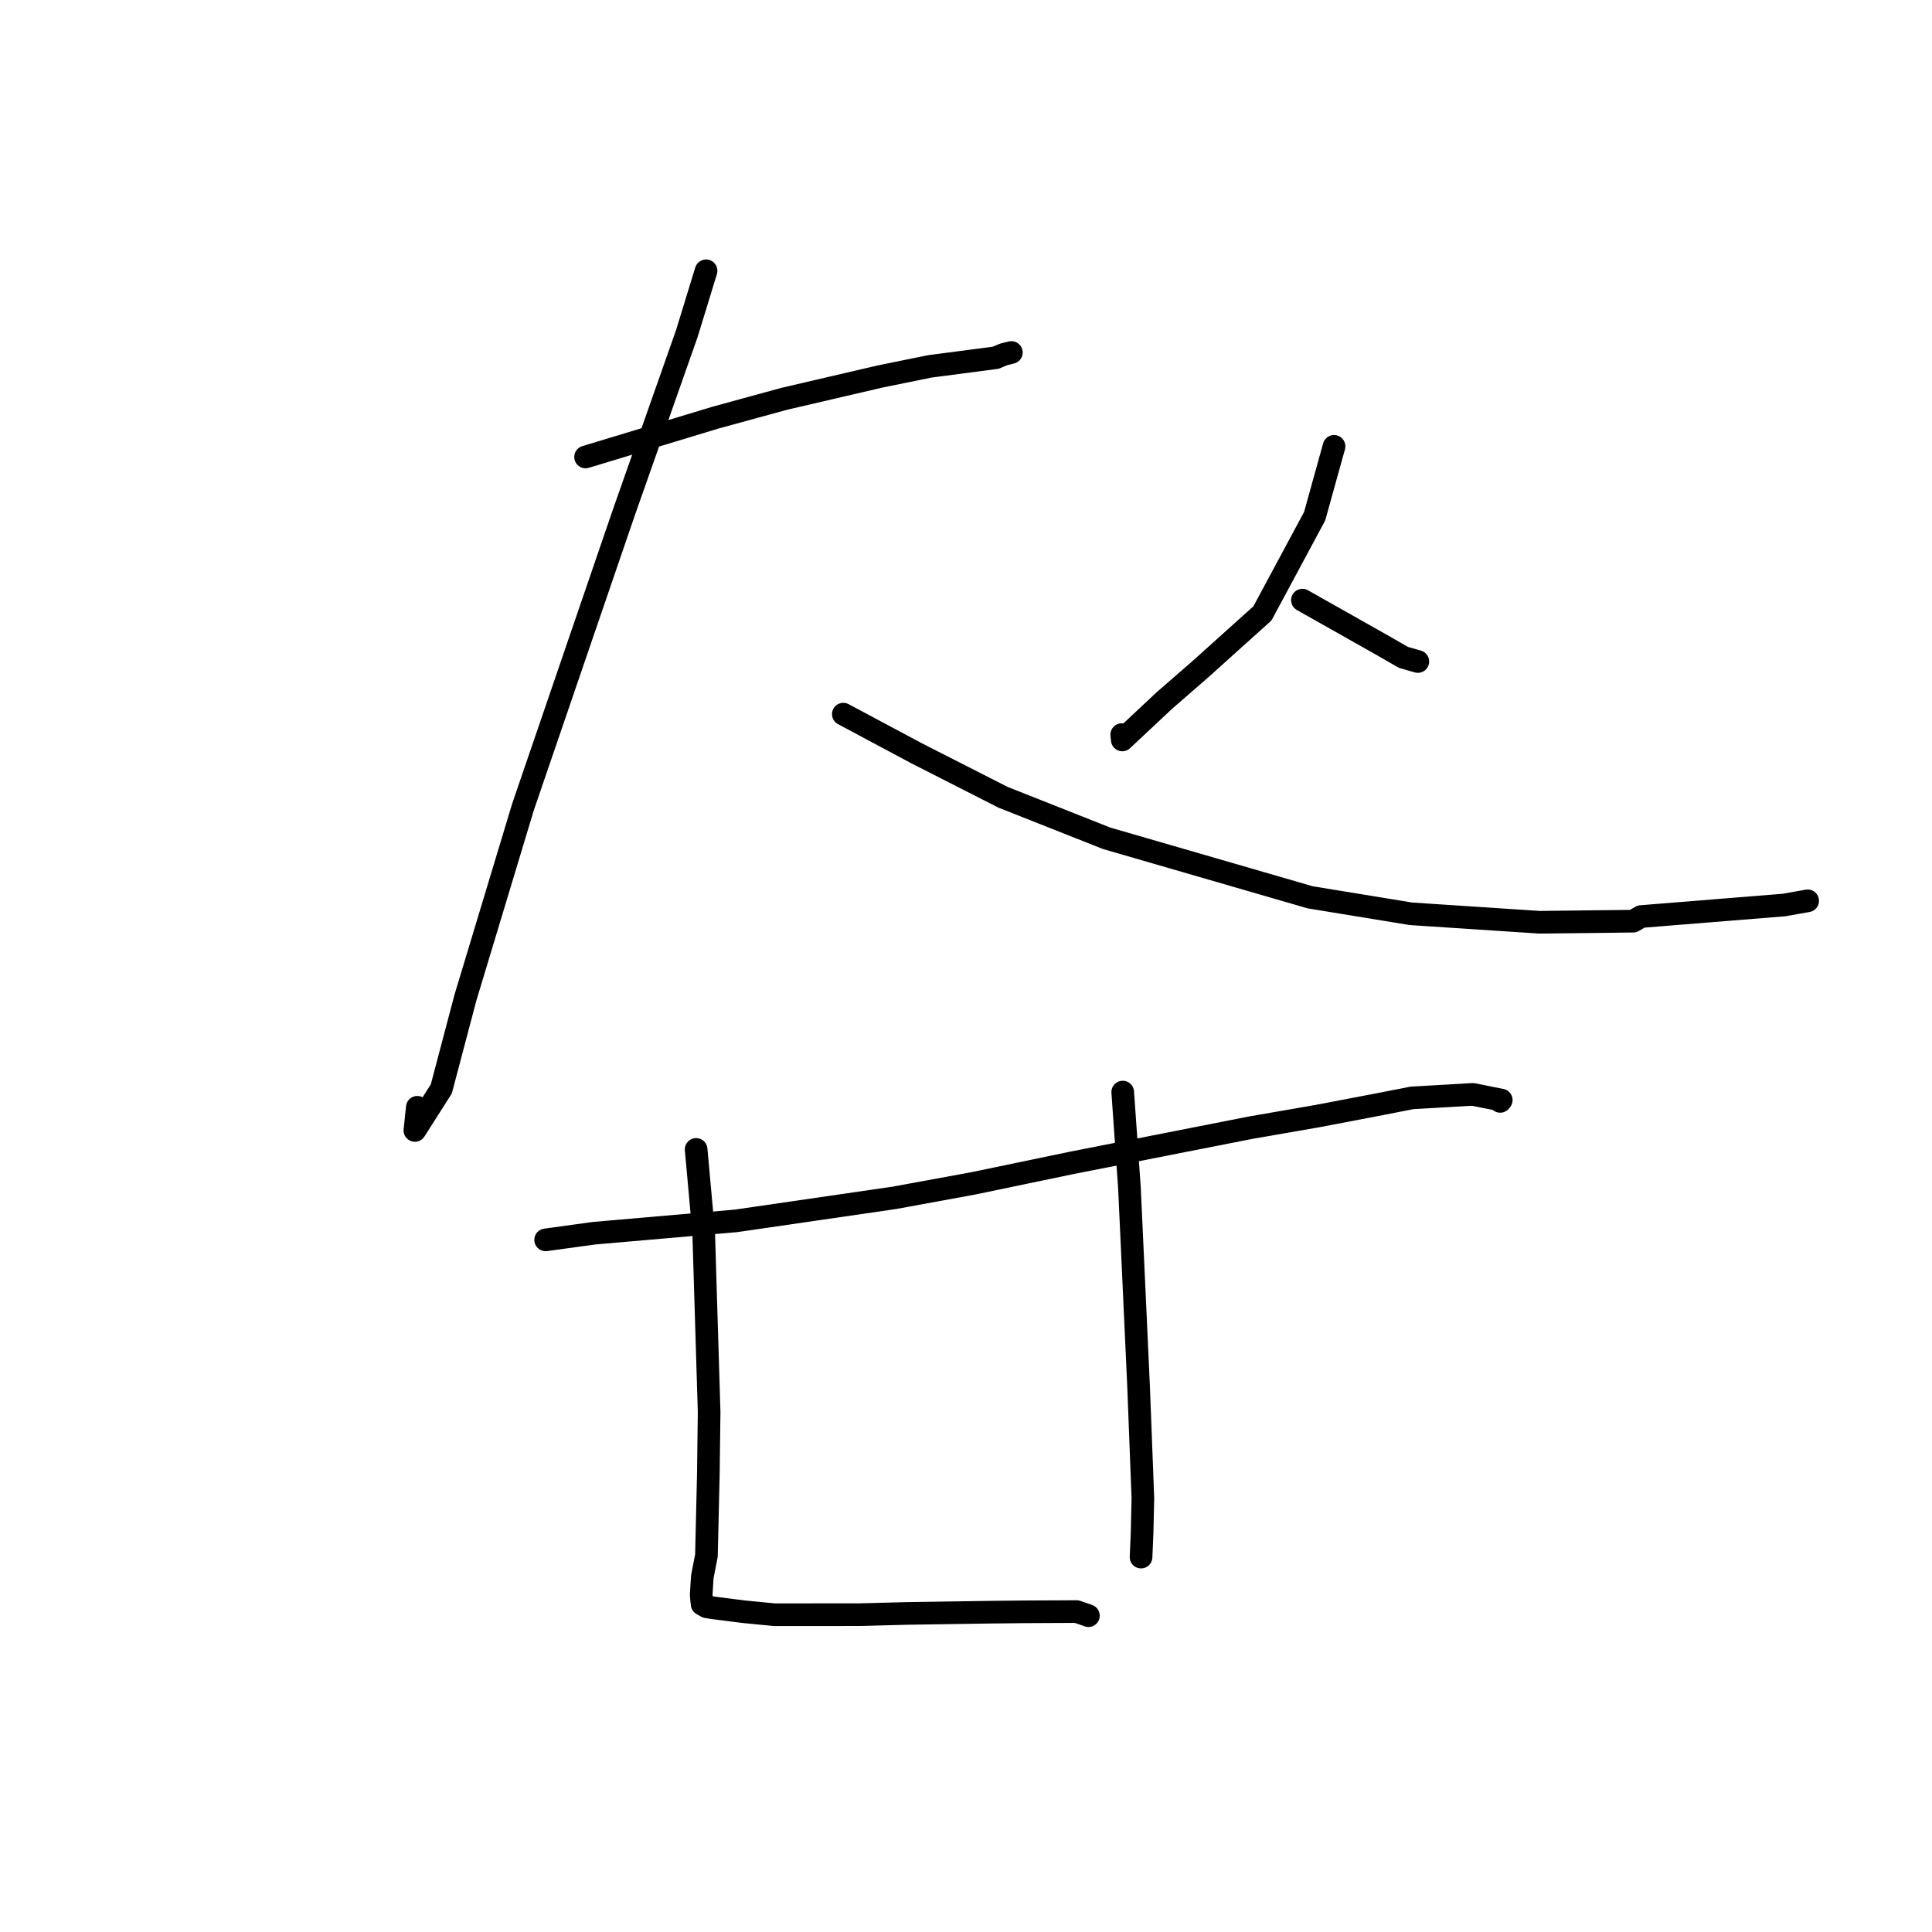 <?xml version="1.0" standalone="no"?>
    <svg width="256" height="256" xmlns="http://www.w3.org/2000/svg" version="1.1">
    <polyline stroke="black" stroke-width="3" stroke-linecap="round" fill="transparent" stroke-linejoin="round" points="77.592 60.551 94.794 55.341 103.88 52.853 116.581 49.896 123.196 48.548 131.938 47.403 133.011 46.951 133.949 46.721 133.991 46.711 134.011 46.706 " />
        <polyline stroke="black" stroke-width="3" stroke-linecap="round" fill="transparent" stroke-linejoin="round" points="93.559 35.882 91.013 44.188 82.672 67.879 78.13 81.136 69.304 106.915 61.668 132.206 58.476 144.287 54.975 149.789 55.296 146.72 " />
        <polyline stroke="black" stroke-width="3" stroke-linecap="round" fill="transparent" stroke-linejoin="round" points="111.745 94.629 121.442 99.81 132.914 105.646 146.637 111.079 173.615 118.901 186.968 121.083 203.982 122.203 216.398 122.062 217.45 121.447 236.389 119.92 239.525 119.364 " />
        <polyline stroke="black" stroke-width="3" stroke-linecap="round" fill="transparent" stroke-linejoin="round" points="176.769 59.141 174.196 68.405 167.28 81.276 158.94 88.777 154.276 92.831 148.709 98.046 148.634 97.342 " />
        <polyline stroke="black" stroke-width="3" stroke-linecap="round" fill="transparent" stroke-linejoin="round" points="172.576 79.521 183.166 85.499 185.947 87.1 187.798 87.633 187.872 87.655 " />
        <polyline stroke="black" stroke-width="3" stroke-linecap="round" fill="transparent" stroke-linejoin="round" points="72.301 164.289 78.719 163.407 97.538 161.77 118.489 158.722 128.929 156.81 142.019 154.085 165.687 149.429 174.593 147.883 183.19 146.241 187.097 145.475 195.139 145.011 198.925 145.766 198.782 145.94 " />
        <polyline stroke="black" stroke-width="3" stroke-linecap="round" fill="transparent" stroke-linejoin="round" points="92.241 152.304 93.241 163.344 93.964 187.122 93.858 195.416 93.605 206.133 93.06 208.928 92.913 211.295 92.978 212.101 93.003 212.211 93.037 212.57 93.637 212.909 94.502 213.047 98.551 213.562 102.62 213.96 113.97 213.951 120.145 213.789 131.383 213.62 135.794 213.575 142.657 213.542 144.138 214.047 144.221 214.088 " />
        <polyline stroke="black" stroke-width="3" stroke-linecap="round" fill="transparent" stroke-linejoin="round" points="148.766 144.707 149.658 157.403 150.286 171.026 150.875 183.875 151.439 198.537 151.332 203.123 151.206 206.079 151.196 206.322 " />
        </svg>